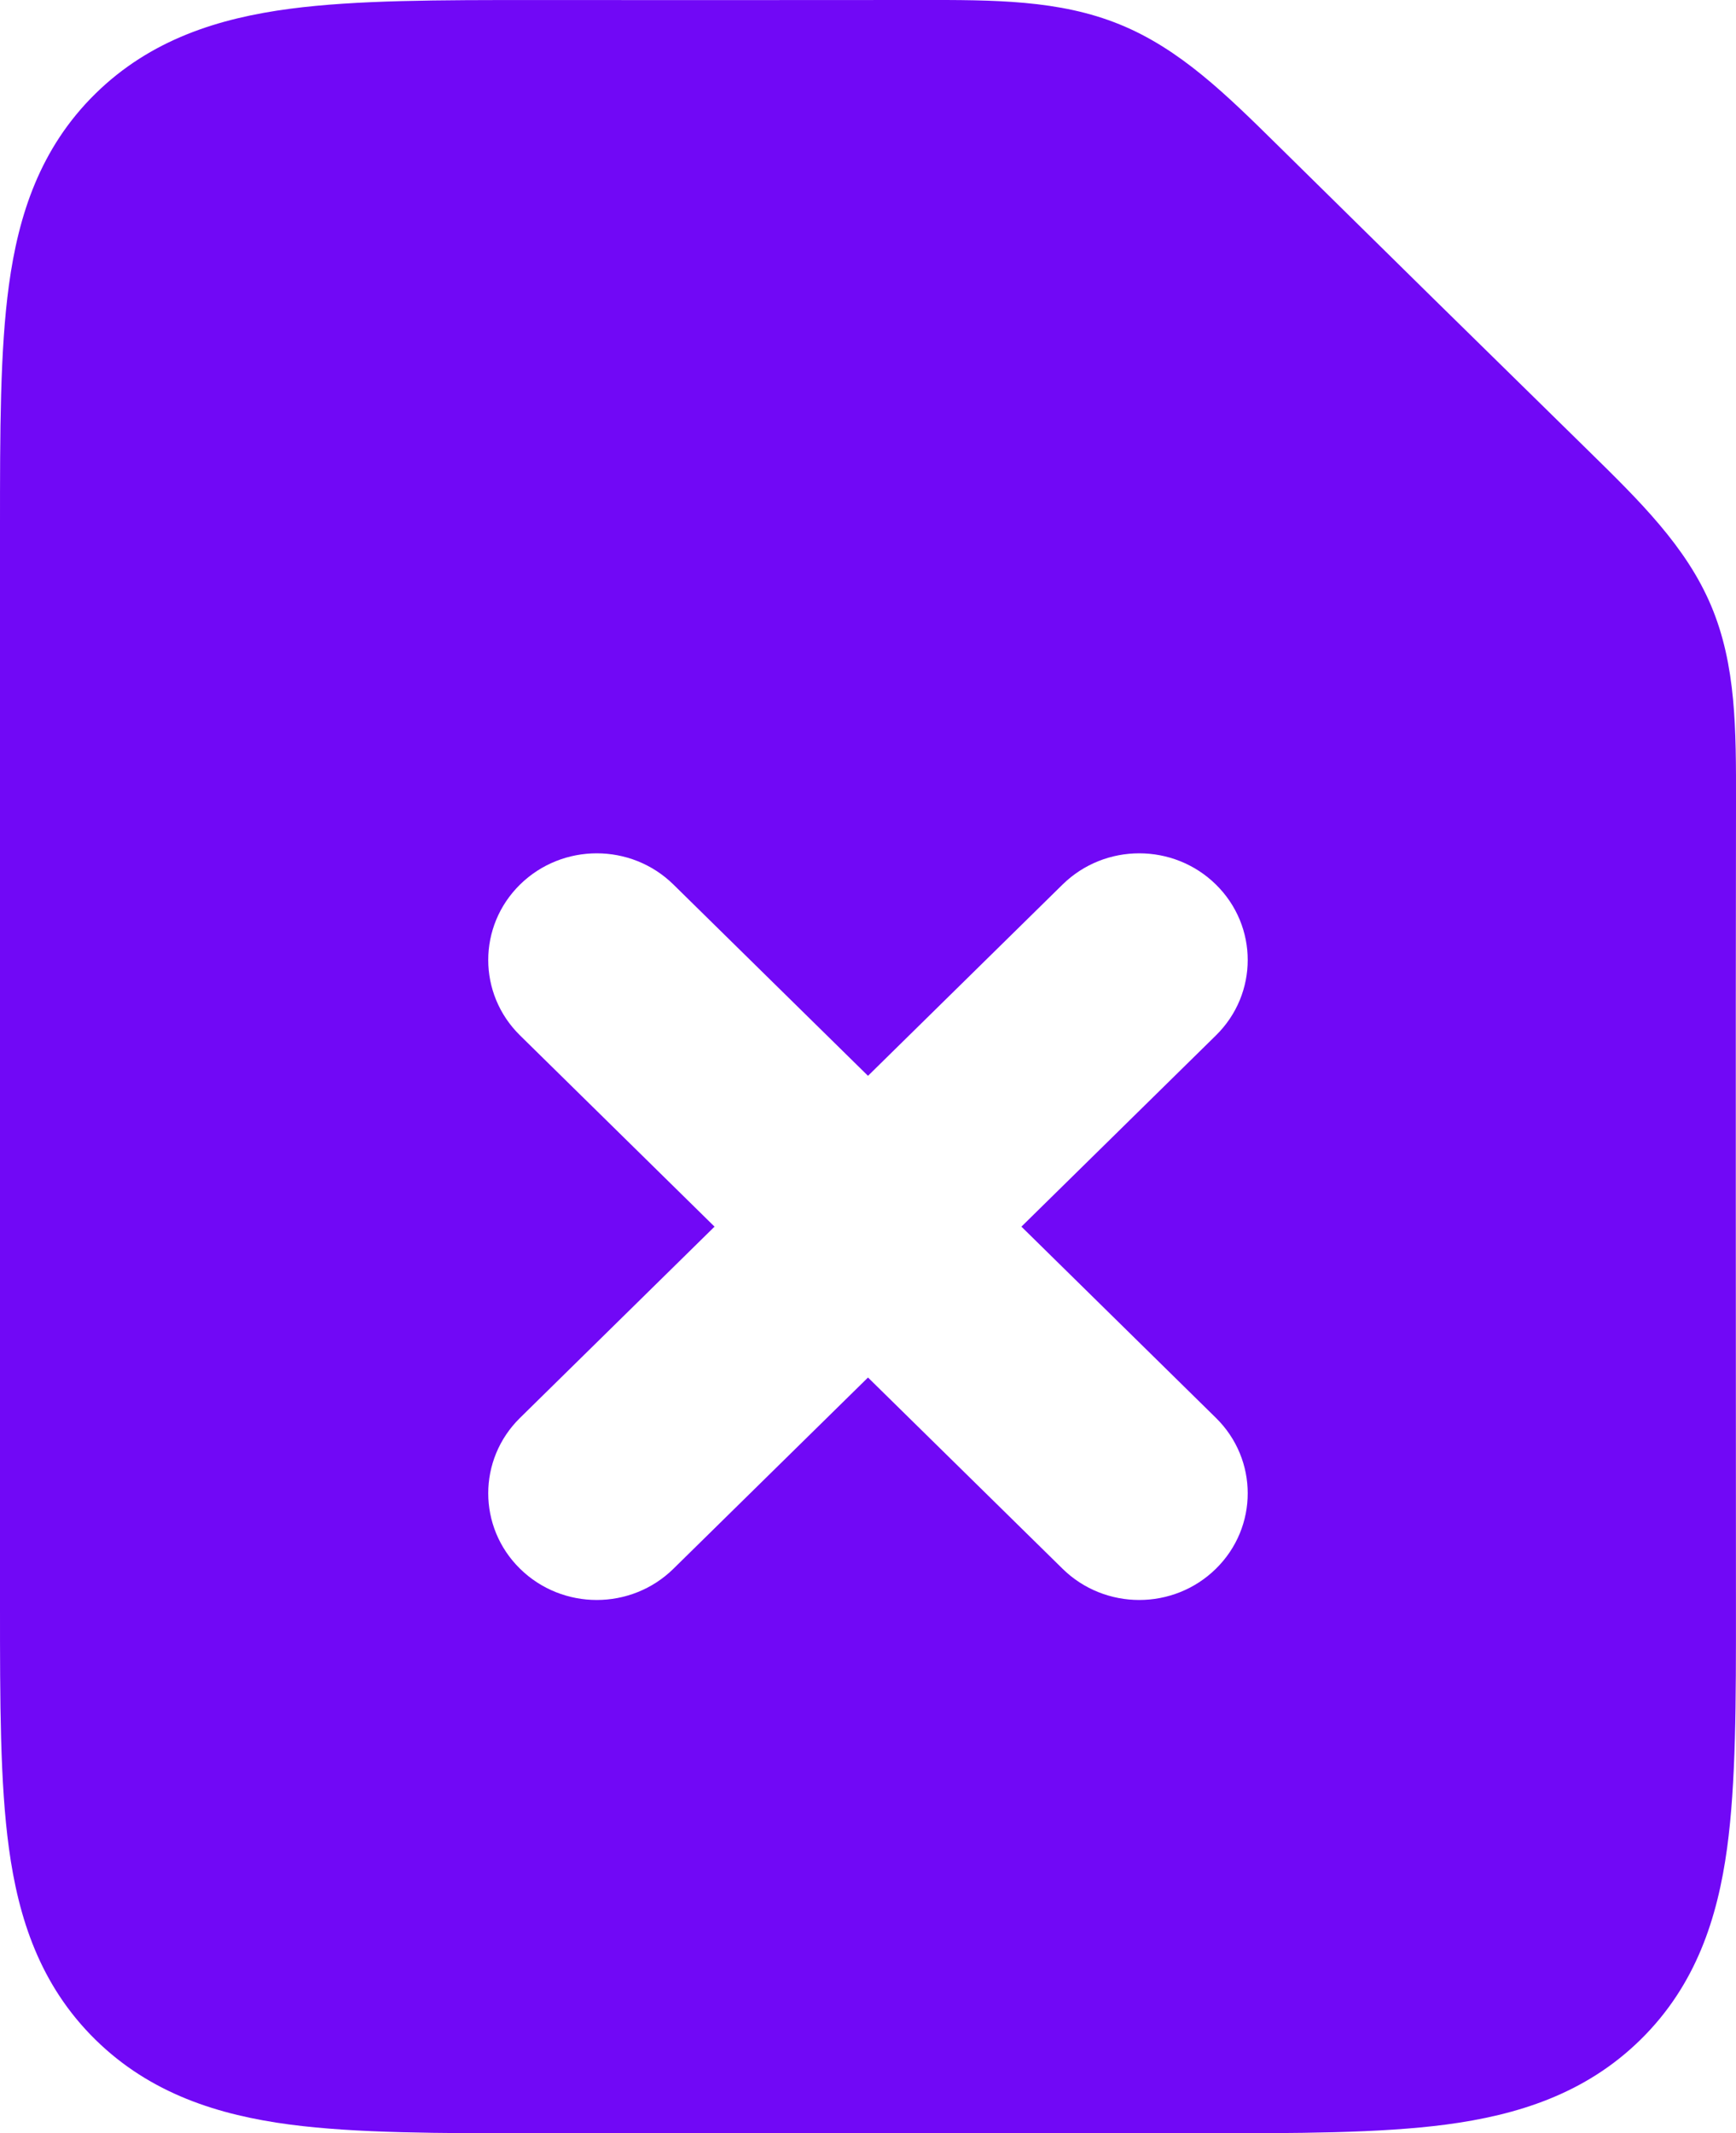 <svg width="35" height="43" viewBox="0 0 35 43" fill="none" xmlns="http://www.w3.org/2000/svg">
<path fill-rule="evenodd" clip-rule="evenodd" d="M13.578 17.83C12.724 16.99 11.339 16.99 10.484 17.83C9.63 18.67 9.63 20.031 10.484 20.87L14.406 24.725L10.484 28.58C9.63 29.419 9.63 30.781 10.484 31.62C11.339 32.46 12.724 32.46 13.578 31.62L17.5 27.766L21.422 31.62C22.276 32.46 23.661 32.46 24.515 31.62C25.369 30.781 25.369 29.419 24.515 28.58L20.593 24.725L24.515 20.87C25.369 20.031 25.369 18.67 24.515 17.83C23.661 16.99 22.276 16.99 21.422 17.83L17.5 21.685L13.578 17.83ZM18.554 0C20.039 -0.002 21.357 -0.004 22.574 0.492C23.791 0.987 24.721 1.904 25.77 2.938C27.847 4.986 29.927 7.031 32.011 9.072C33.062 10.102 33.996 11.017 34.5 12.213C35.004 13.409 35.002 14.705 35 16.164C34.991 21.573 34.999 26.983 34.999 32.392C35 34.298 35 35.94 34.82 37.255C34.627 38.664 34.192 40.015 33.077 41.111C31.963 42.207 30.588 42.634 29.154 42.824C27.816 43 26.145 43 24.206 43H10.793C8.854 43 7.183 43 5.845 42.824C4.411 42.634 3.037 42.207 1.922 41.111C0.807 40.015 0.372 38.664 0.18 37.255C-0 35.94 -0 34.298 5.35307e-06 32.392L2.72574e-05 10.751C2.72574e-05 10.703 5.35307e-06 10.656 5.35307e-06 10.609C-0 8.703 -0 7.061 0.18 5.746C0.372 4.336 0.807 2.986 1.922 1.89C3.037 0.794 4.411 0.367 5.845 0.177C7.183 0 8.854 0 10.793 0.001C13.38 0.001 15.967 0.004 18.554 0Z" fill="#7108F6"/>
</svg>

